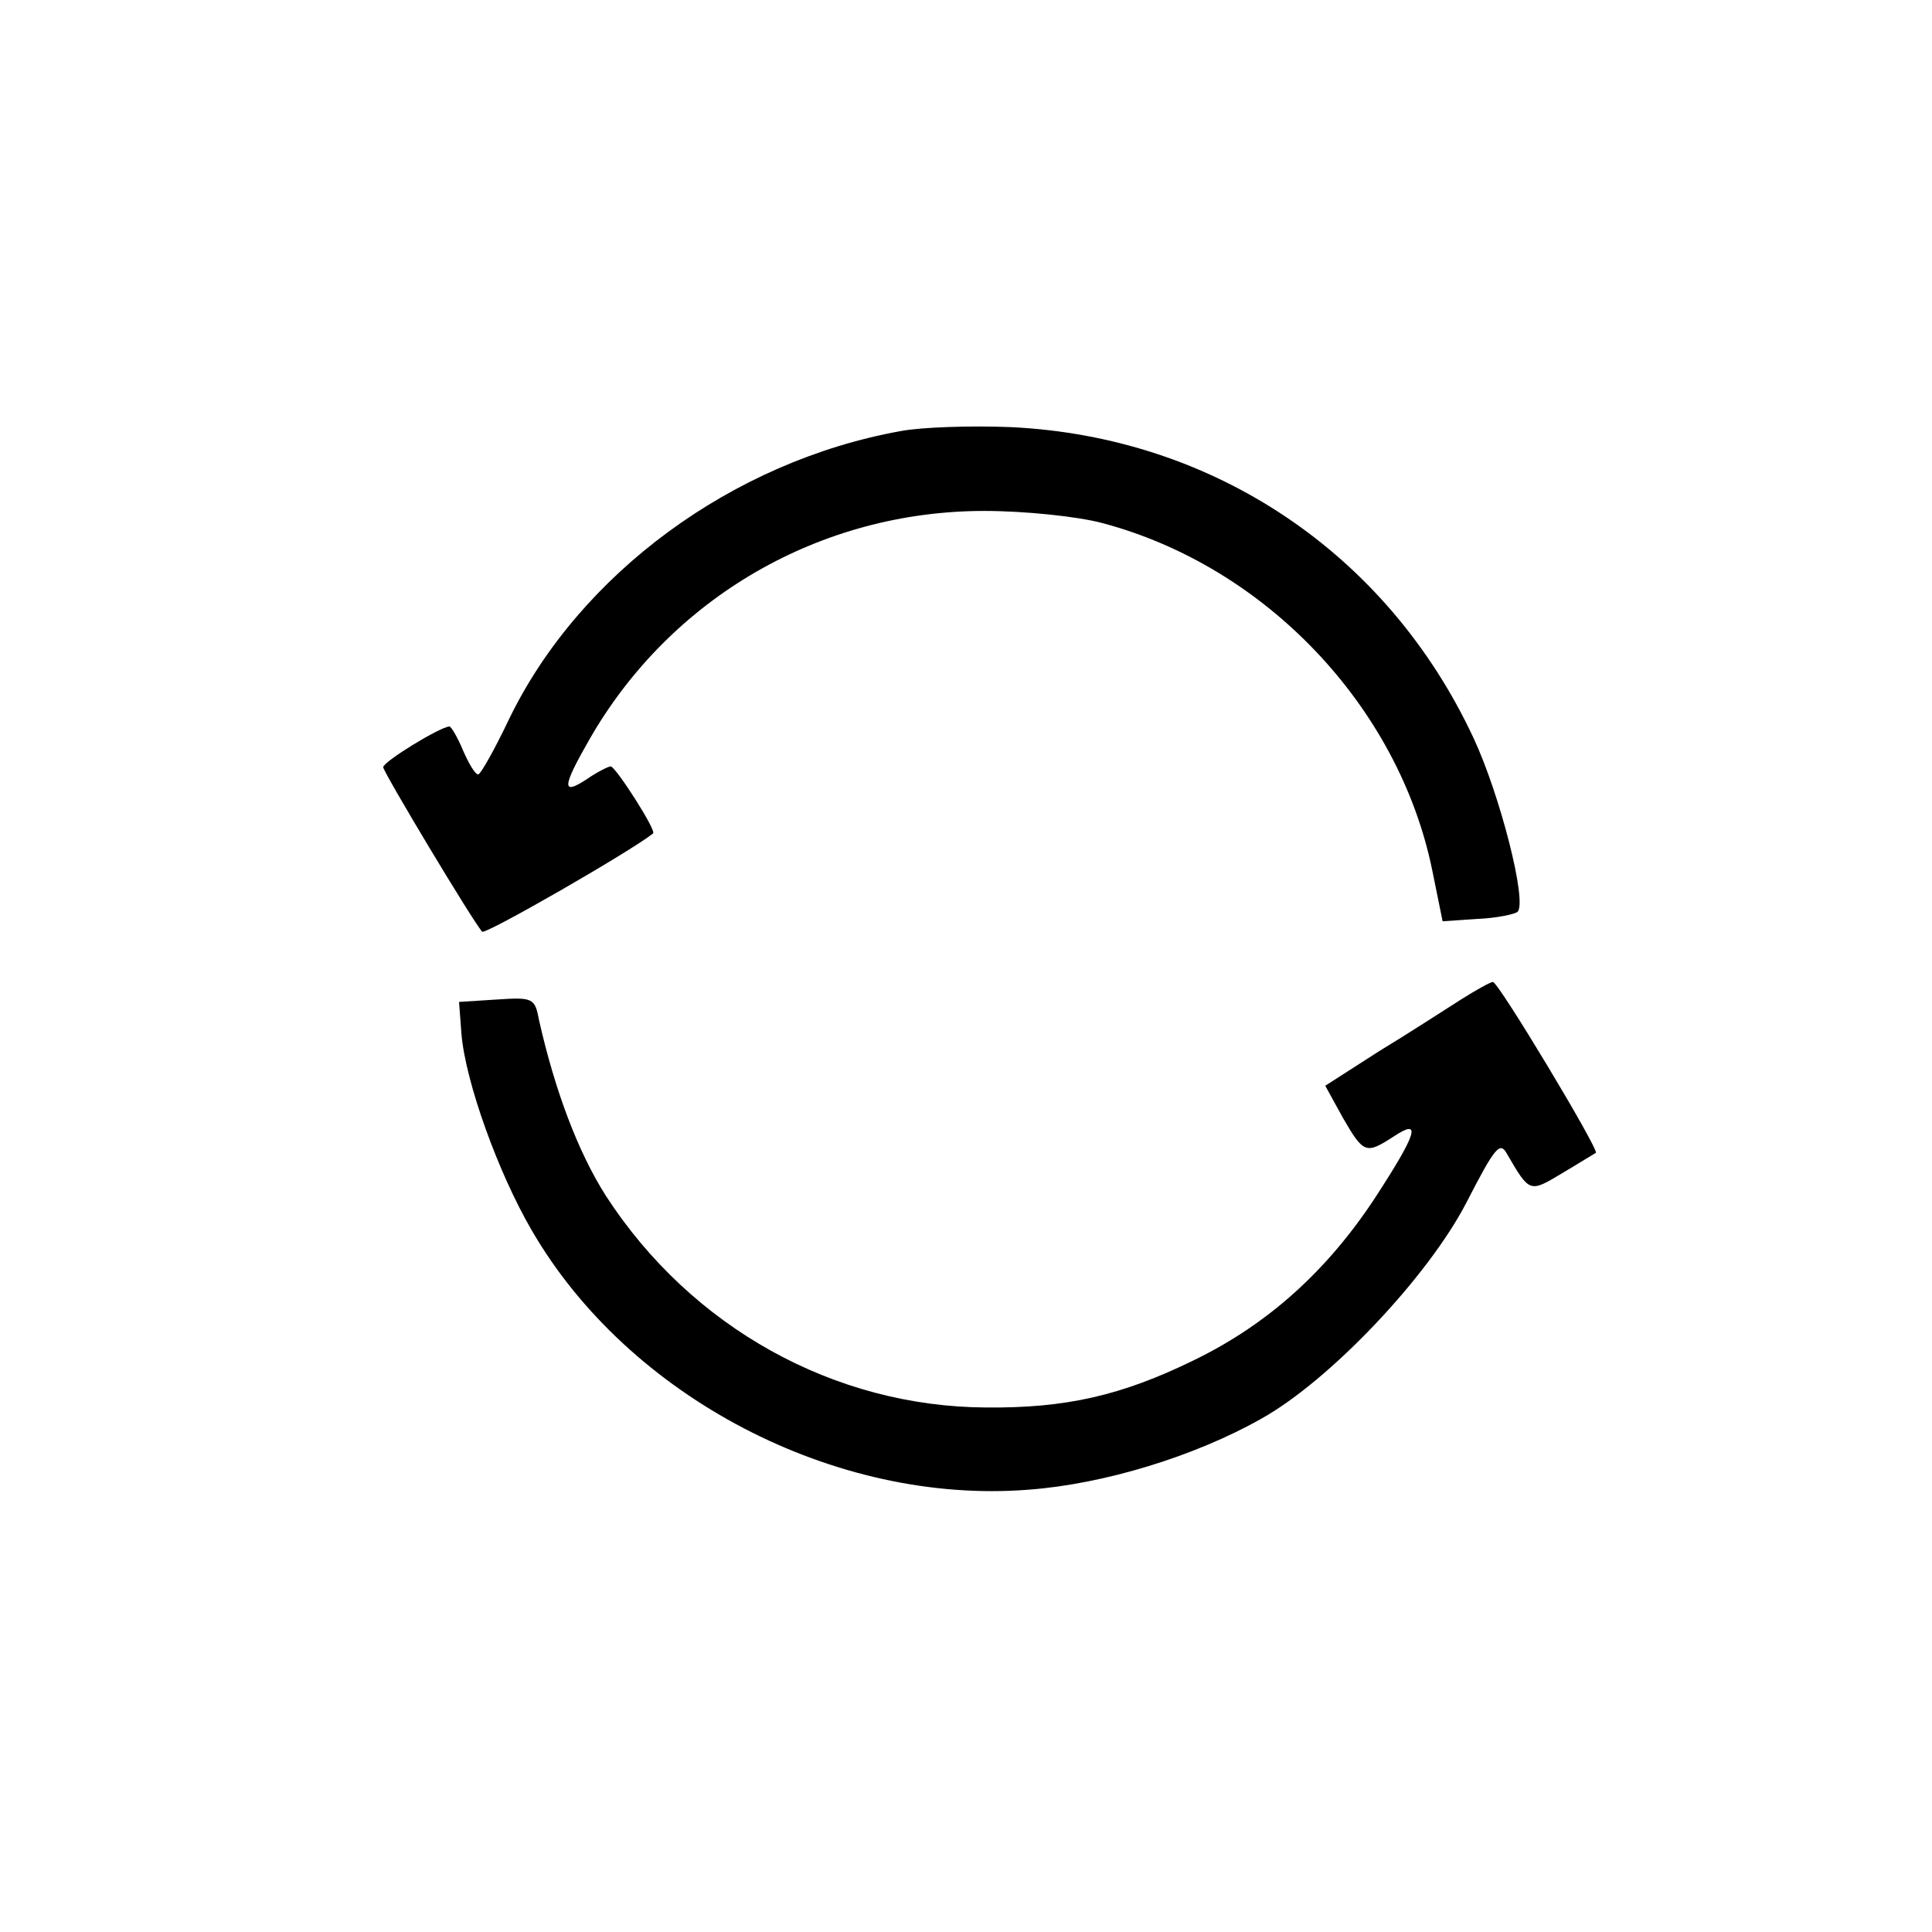<?xml version="1.0" standalone="no"?>
<!DOCTYPE svg PUBLIC "-//W3C//DTD SVG 20010904//EN"
 "http://www.w3.org/TR/2001/REC-SVG-20010904/DTD/svg10.dtd">
<svg version="1.0" xmlns="http://www.w3.org/2000/svg"
 width="242pt" height="242pt" viewBox="0 0 242 242"
 preserveAspectRatio="xMidYMid meet">

<g transform="translate(0,242) scale(0.1,-0.1)"
fill="#000000" stroke="none">
<path d="M1128 1880 c-211 -38 -402 -179 -490 -360 -18 -38 -36 -70 -39 -70
-4 0 -12 14 -19 30 -7 17 -15 30 -17 30 -11 0 -83 -44 -83 -51 0 -6 114 -196
124 -206 4 -4 185 100 214 123 5 3 -47 84 -53 84 -3 0 -17 -7 -30 -16 -32 -21
-31 -10 4 51 102 177 289 285 494 285 51 0 117 -7 147 -15 205 -54 372 -230
414 -435 l13 -64 44 3 c24 1 47 6 50 9 12 13 -22 146 -55 217 -108 232 -326
378 -580 390 -50 2 -112 0 -138 -5z"/>
<path d="M1830 1168 c-19 -12 -65 -42 -103 -65 l-67 -43 22 -40 c26 -45 29
-46 63 -24 36 24 31 6 -23 -77 -60 -91 -134 -158 -227 -203 -90 -44 -160 -60
-260 -59 -190 1 -369 100 -476 265 -35 55 -64 132 -84 221 -5 27 -8 28 -53 25
l-47 -3 3 -40 c5 -60 46 -174 88 -246 121 -209 380 -344 622 -325 95 7 209 42
292 89 86 48 209 178 257 271 36 70 42 77 51 60 28 -48 28 -48 68 -24 22 13
41 25 43 26 4 4 -122 214 -129 214 -3 0 -21 -10 -40 -22z"/>
</g>
</svg>
